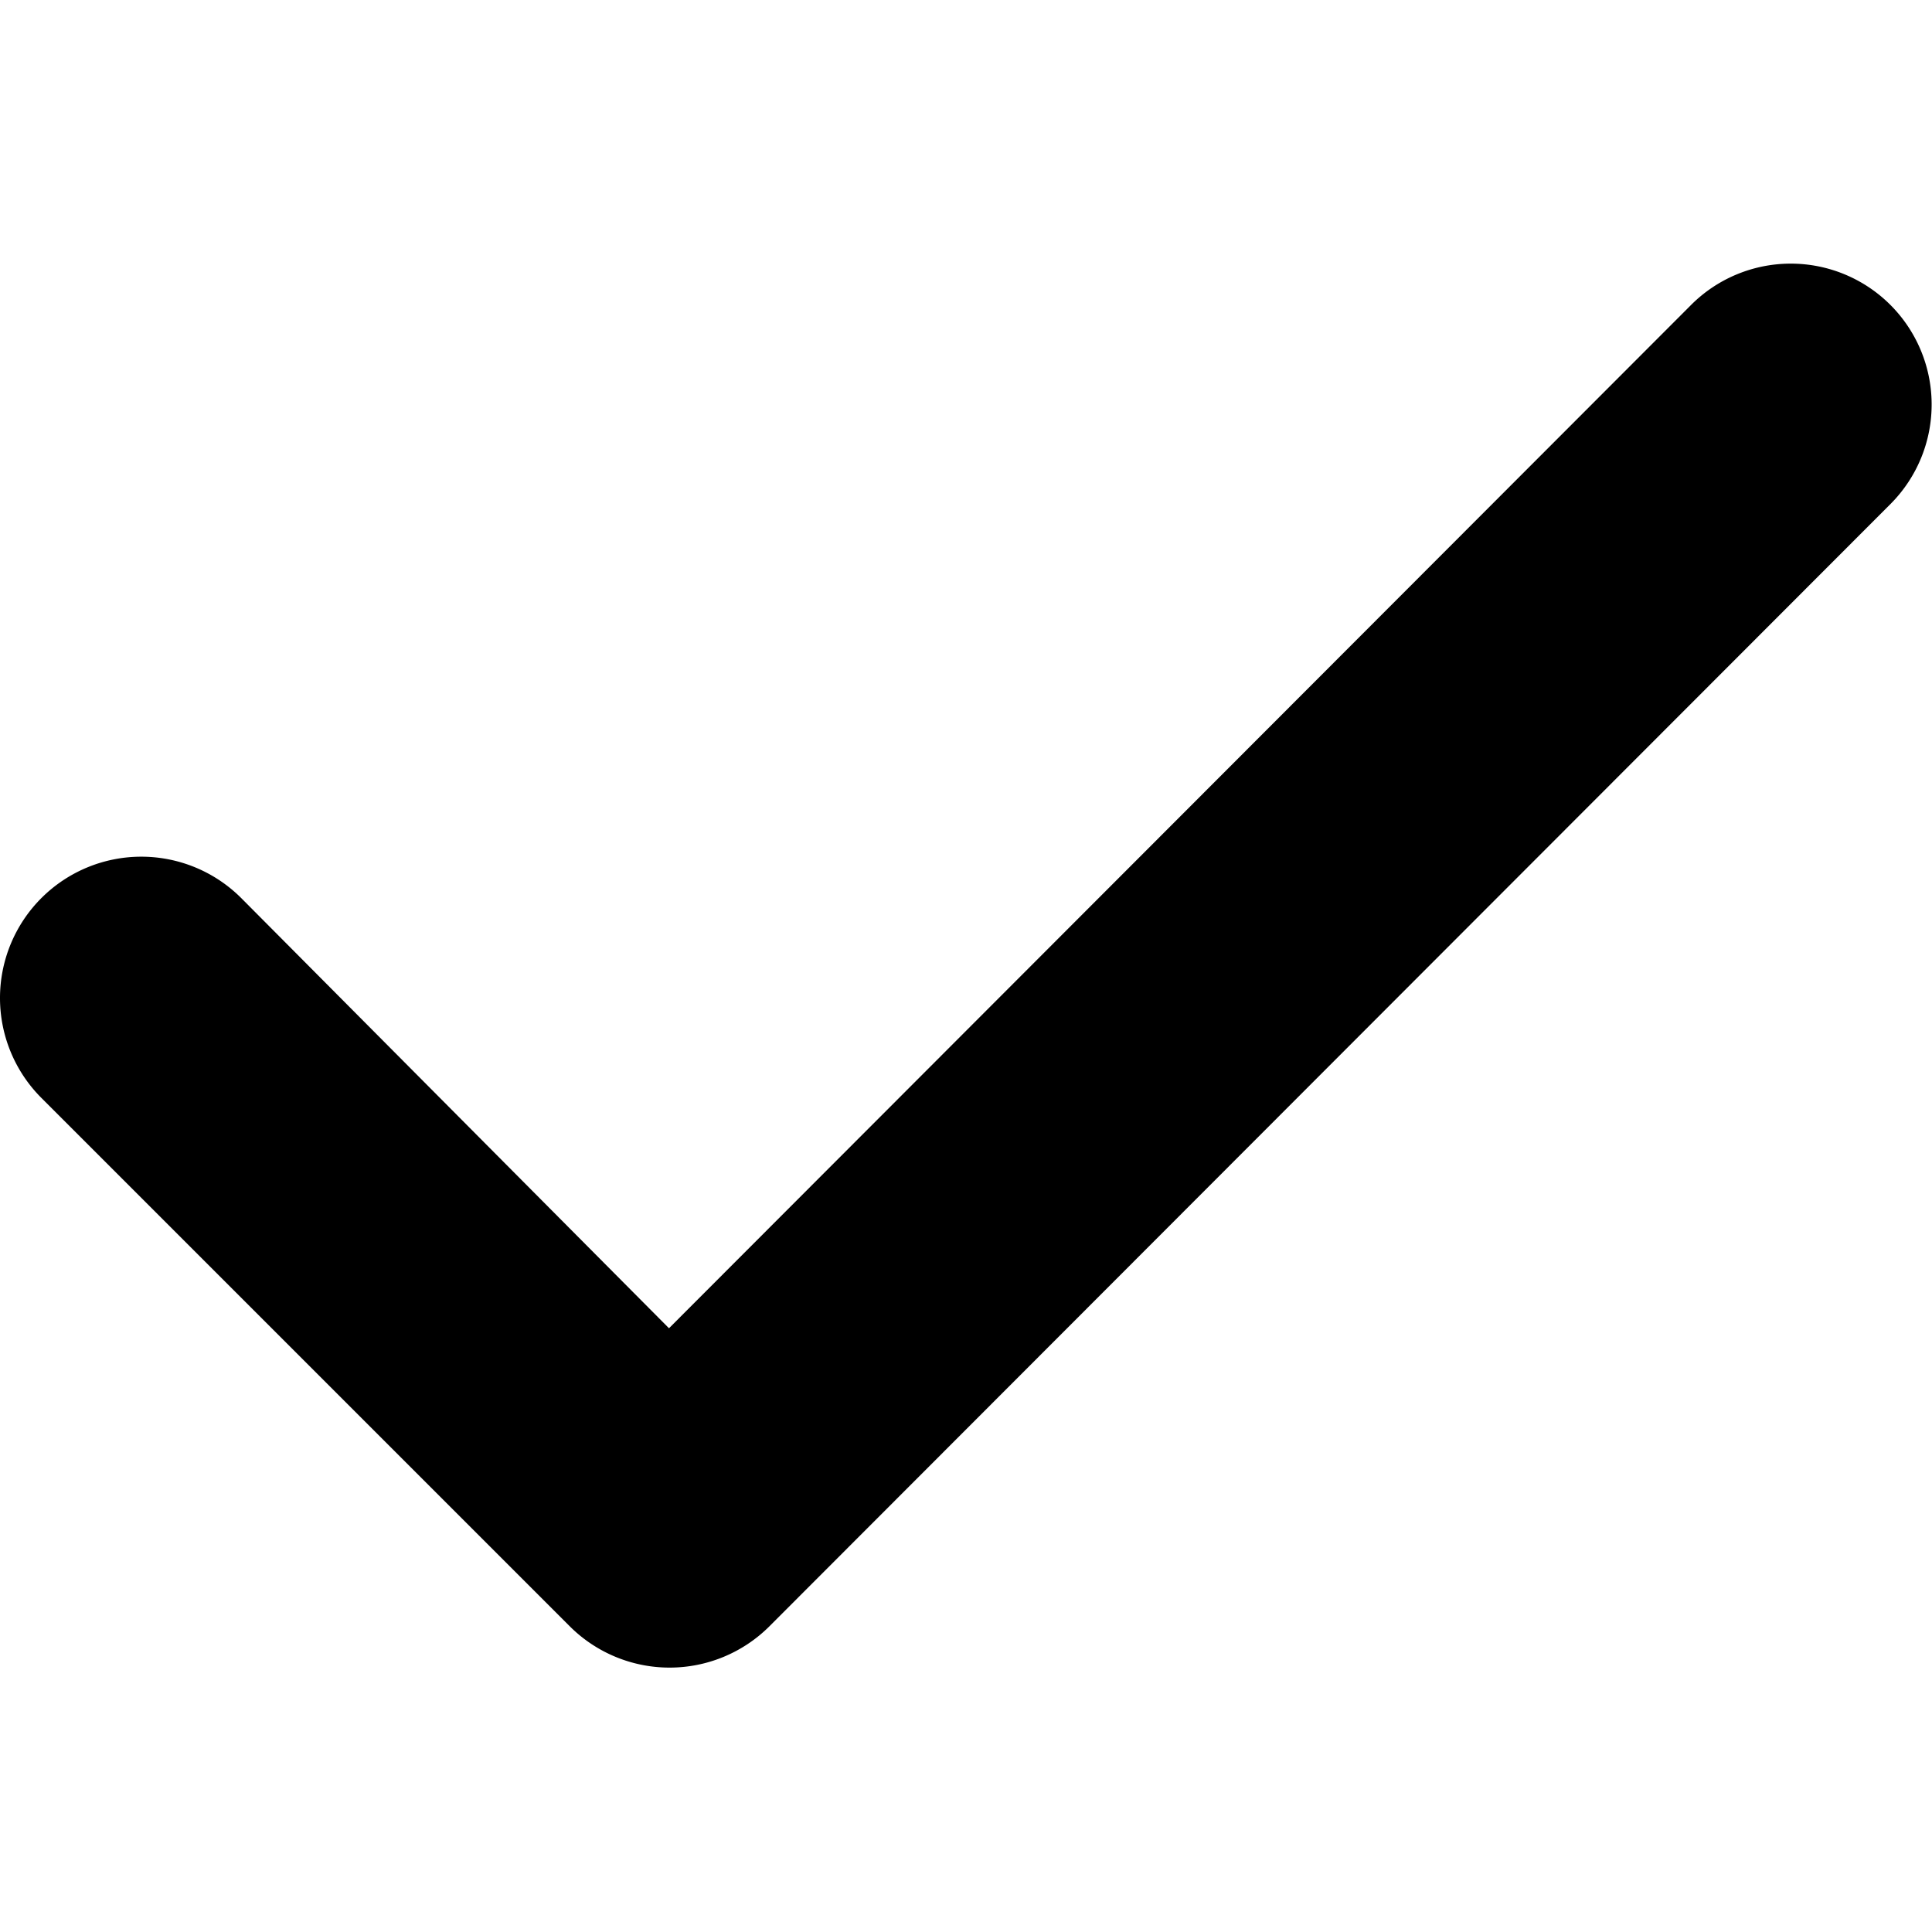 <?xml version="1.0" standalone="no"?><!DOCTYPE svg PUBLIC "-//W3C//DTD SVG 1.1//EN" "http://www.w3.org/Graphics/SVG/1.1/DTD/svg11.dtd"><svg t="1562652393412" class="icon" viewBox="0 0 1024 1024" version="1.1" xmlns="http://www.w3.org/2000/svg" p-id="5994" xmlns:xlink="http://www.w3.org/1999/xlink" width="16" height="16"><defs><style type="text/css"></style></defs><path d="M896.017 161.92L354.577 704 128.017 476.16A74.24 74.24 0 0 0 21.777 581.76l280.32 280.32a74.88 74.88 0 0 0 105.6 0l594.56-595.2A74.24 74.24 0 1 0 896.017 161.92z" p-id="5995"></path></svg>